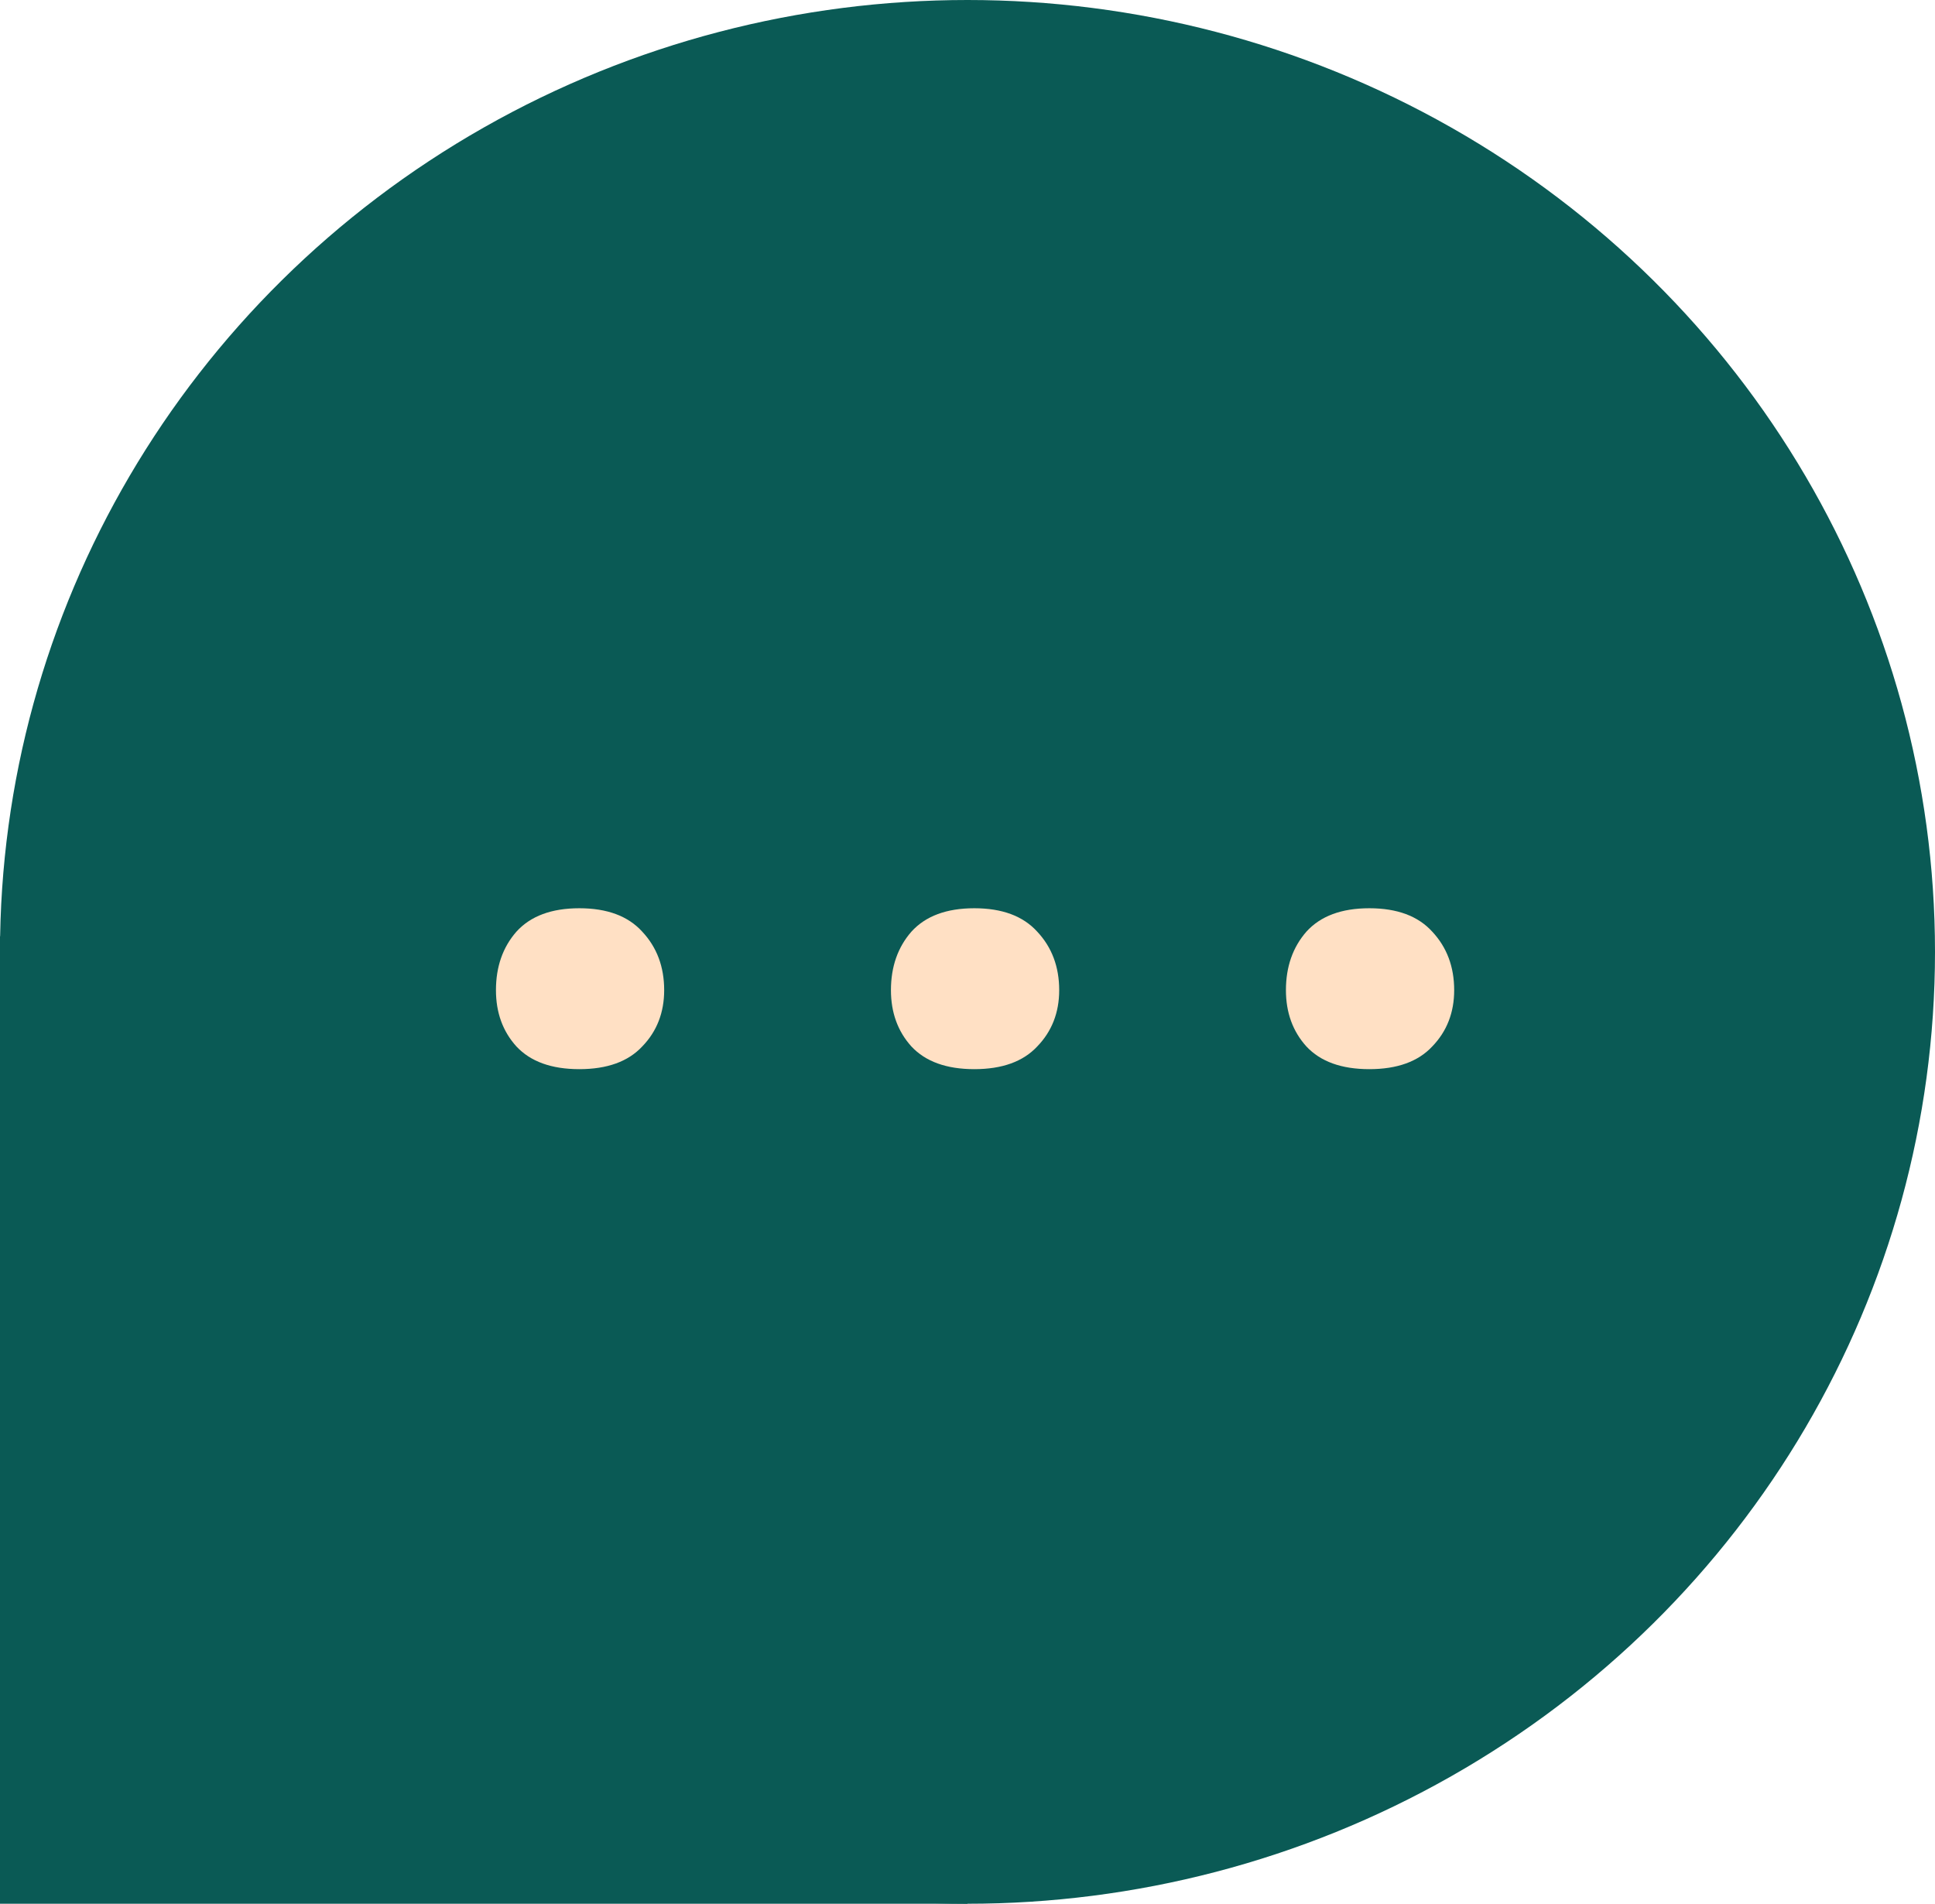<svg width="62" height="61" viewBox="0 0 62 61" fill="none" xmlns="http://www.w3.org/2000/svg">
<rect y="30" width="31" height="31" fill="#0A5A55"/>
<ellipse cx="31" cy="30.5" rx="31" ry="30.5" fill="#0A5A55"/>
<path d="M15.891 31.727C15.891 30.977 16.109 30.352 16.547 29.852C17 29.352 17.672 29.102 18.562 29.102C19.453 29.102 20.125 29.352 20.578 29.852C21.047 30.352 21.281 30.977 21.281 31.727C21.281 32.445 21.047 33.047 20.578 33.531C20.125 34.016 19.453 34.258 18.562 34.258C17.672 34.258 17 34.016 16.547 33.531C16.109 33.047 15.891 32.445 15.891 31.727ZM28.547 31.727C28.547 30.977 28.766 30.352 29.203 29.852C29.656 29.352 30.328 29.102 31.219 29.102C32.109 29.102 32.781 29.352 33.234 29.852C33.703 30.352 33.938 30.977 33.938 31.727C33.938 32.445 33.703 33.047 33.234 33.531C32.781 34.016 32.109 34.258 31.219 34.258C30.328 34.258 29.656 34.016 29.203 33.531C28.766 33.047 28.547 32.445 28.547 31.727ZM41.203 31.727C41.203 30.977 41.422 30.352 41.859 29.852C42.312 29.352 42.984 29.102 43.875 29.102C44.766 29.102 45.438 29.352 45.891 29.852C46.359 30.352 46.594 30.977 46.594 31.727C46.594 32.445 46.359 33.047 45.891 33.531C45.438 34.016 44.766 34.258 43.875 34.258C42.984 34.258 42.312 34.016 41.859 33.531C41.422 33.047 41.203 32.445 41.203 31.727Z" fill="#FFE0C4"/>
</svg>

